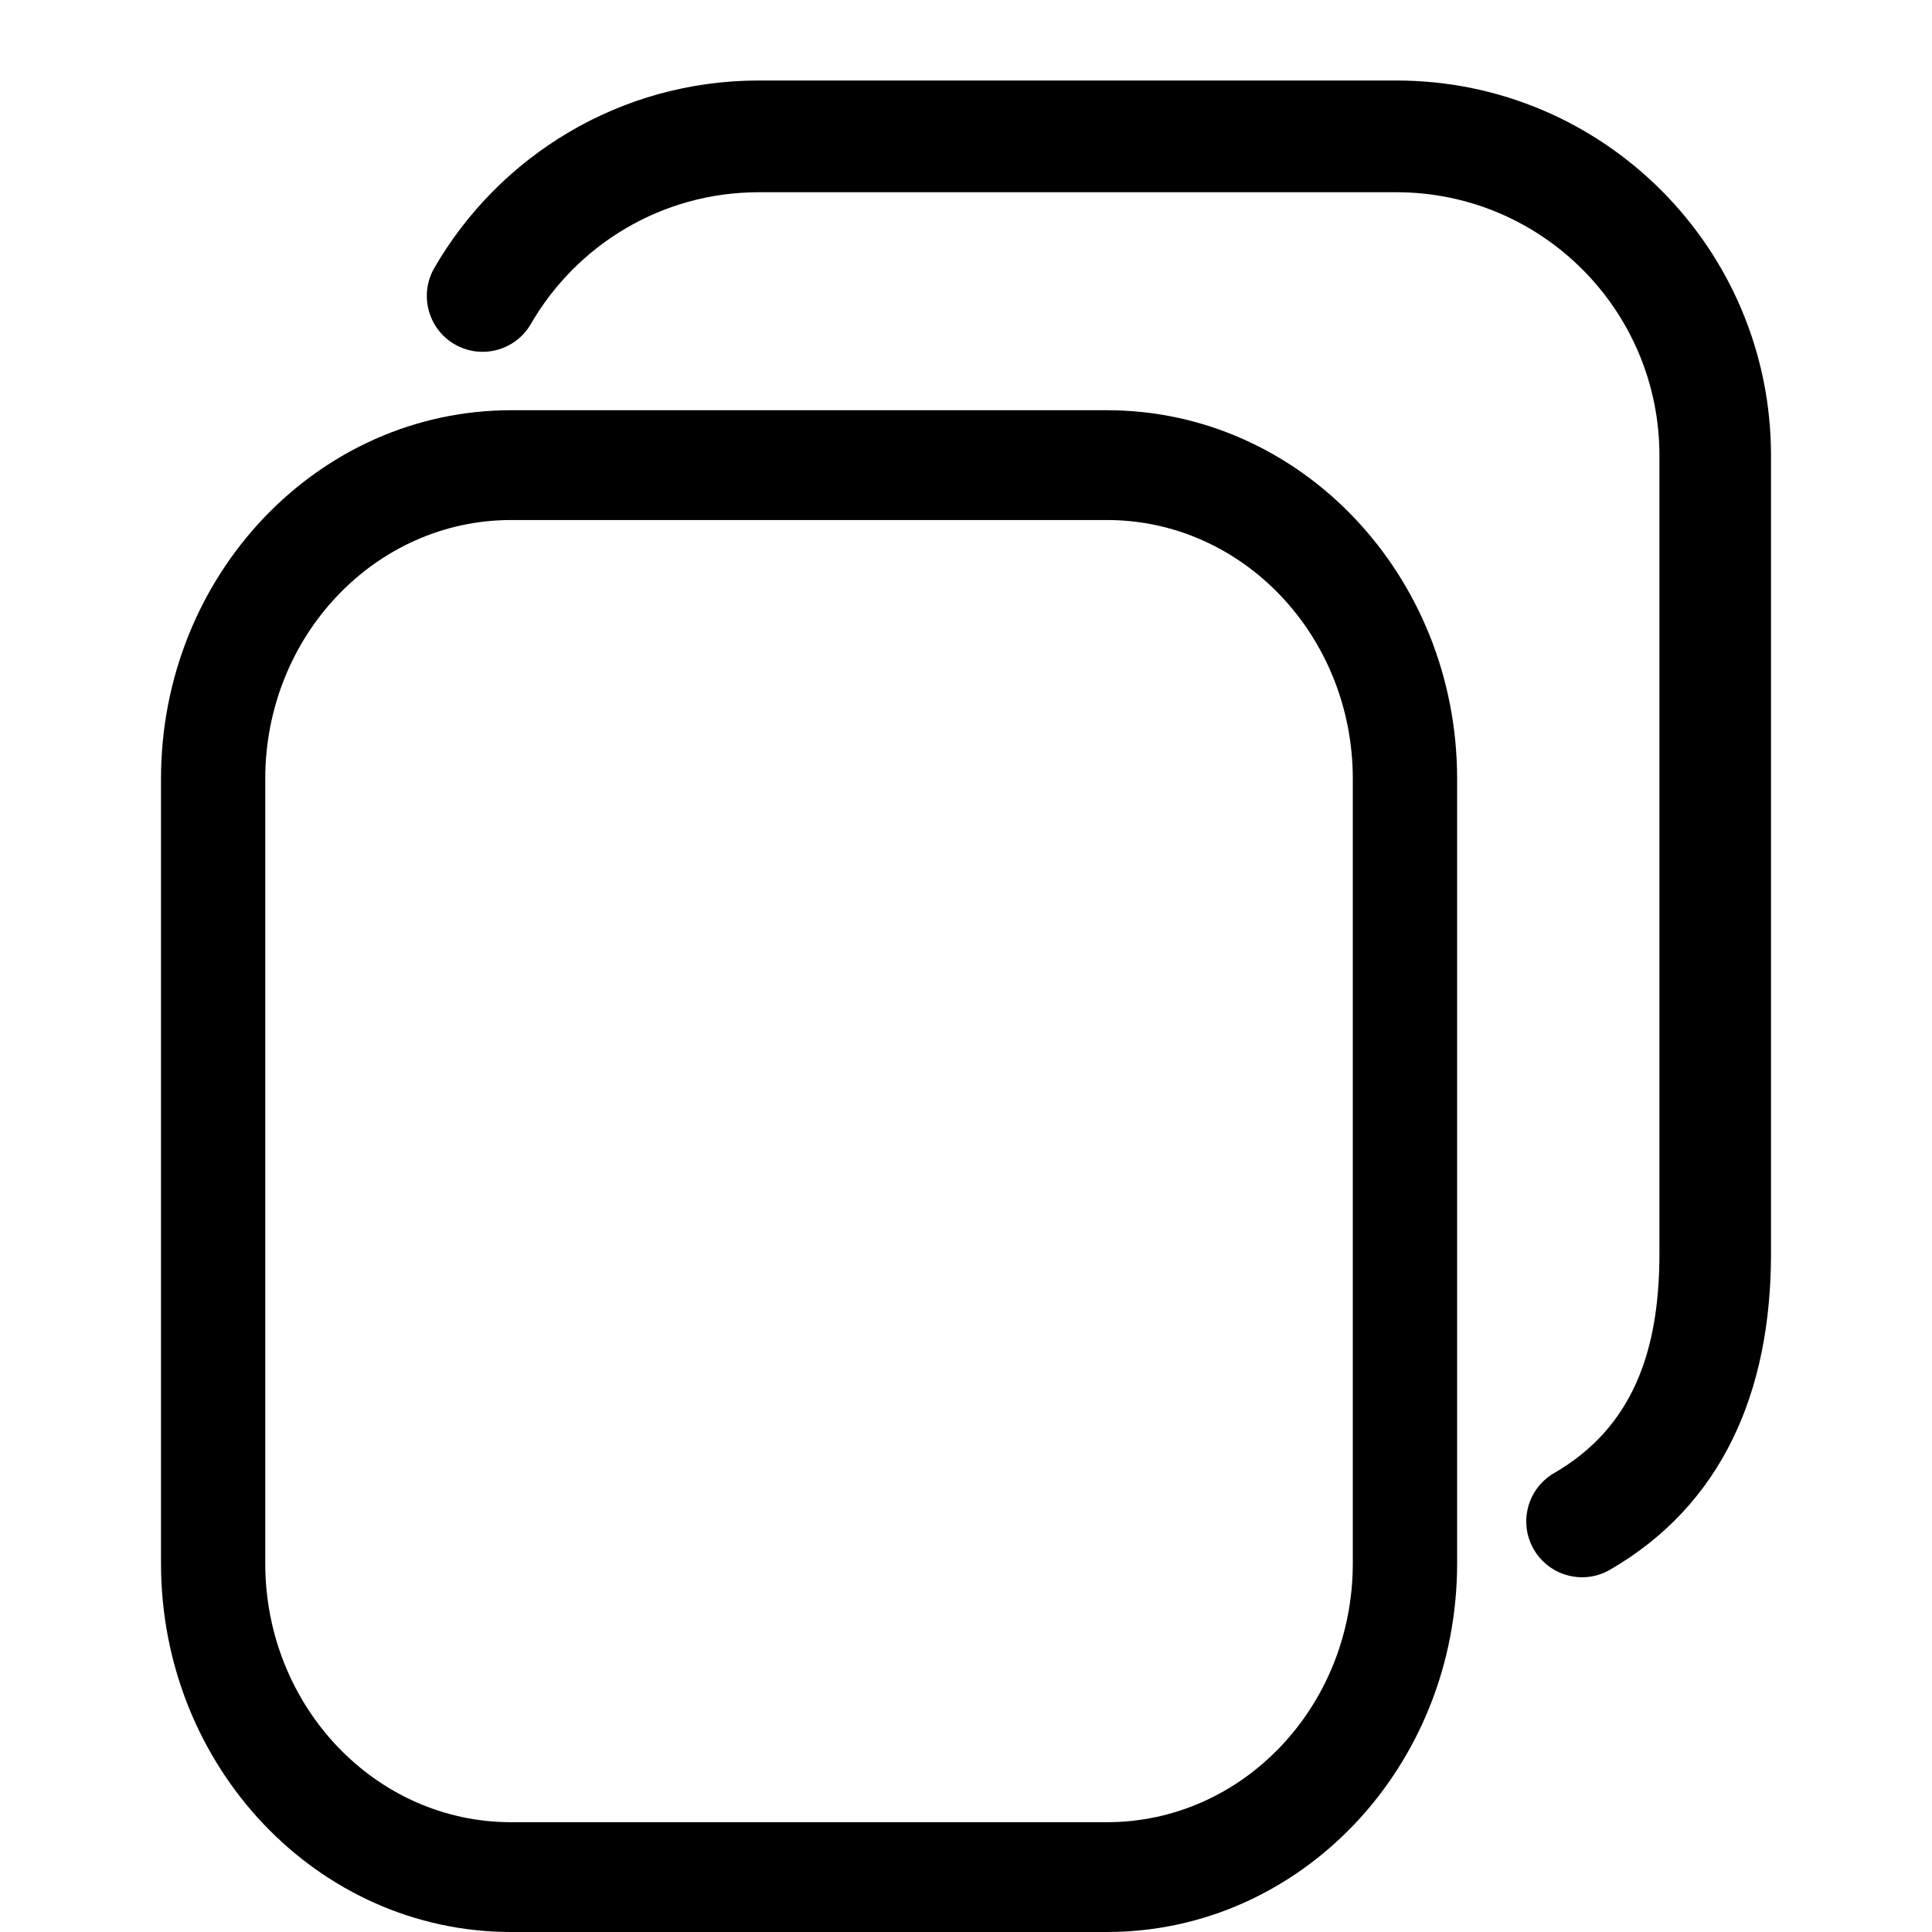<svg viewBox="0 0 24 24" fill="none" xmlns="http://www.w3.org/2000/svg">
<path fill-rule="evenodd" clip-rule="evenodd" d="M13.752 6.46C15.438 6.46 16.805 7.9 16.805 9.676V19.42C16.805 21.196 15.438 22.636 13.752 22.636H6.349C4.663 22.636 3.295 21.196 3.295 19.42V9.676C3.295 7.9 4.663 6.46 6.349 6.46H13.752ZM18.101 9.676C18.101 7.146 16.154 5.096 13.752 5.096H6.349C3.947 5.096 2 7.146 2 9.676V19.42C2 21.95 3.947 24 6.349 24H13.752C16.154 24 18.101 21.95 18.101 19.42V9.676Z" fill="black"/>
<path fill-rule="evenodd" clip-rule="evenodd" d="M17.346 2.388C19.151 2.388 20.614 3.853 20.614 5.659V15.573C20.614 16.783 20.284 17.732 19.306 18.299C18.975 18.491 18.861 18.915 19.053 19.247C19.245 19.578 19.669 19.692 20 19.5C21.389 18.695 22 17.299 22 15.573V5.659C22 3.086 19.917 1 17.346 1H9.426C7.702 1 6.199 1.938 5.395 3.329C5.204 3.661 5.317 4.086 5.648 4.277C5.979 4.469 6.403 4.356 6.595 4.024C7.161 3.045 8.217 2.388 9.426 2.388H17.346Z" fill="black"/>
</svg>
